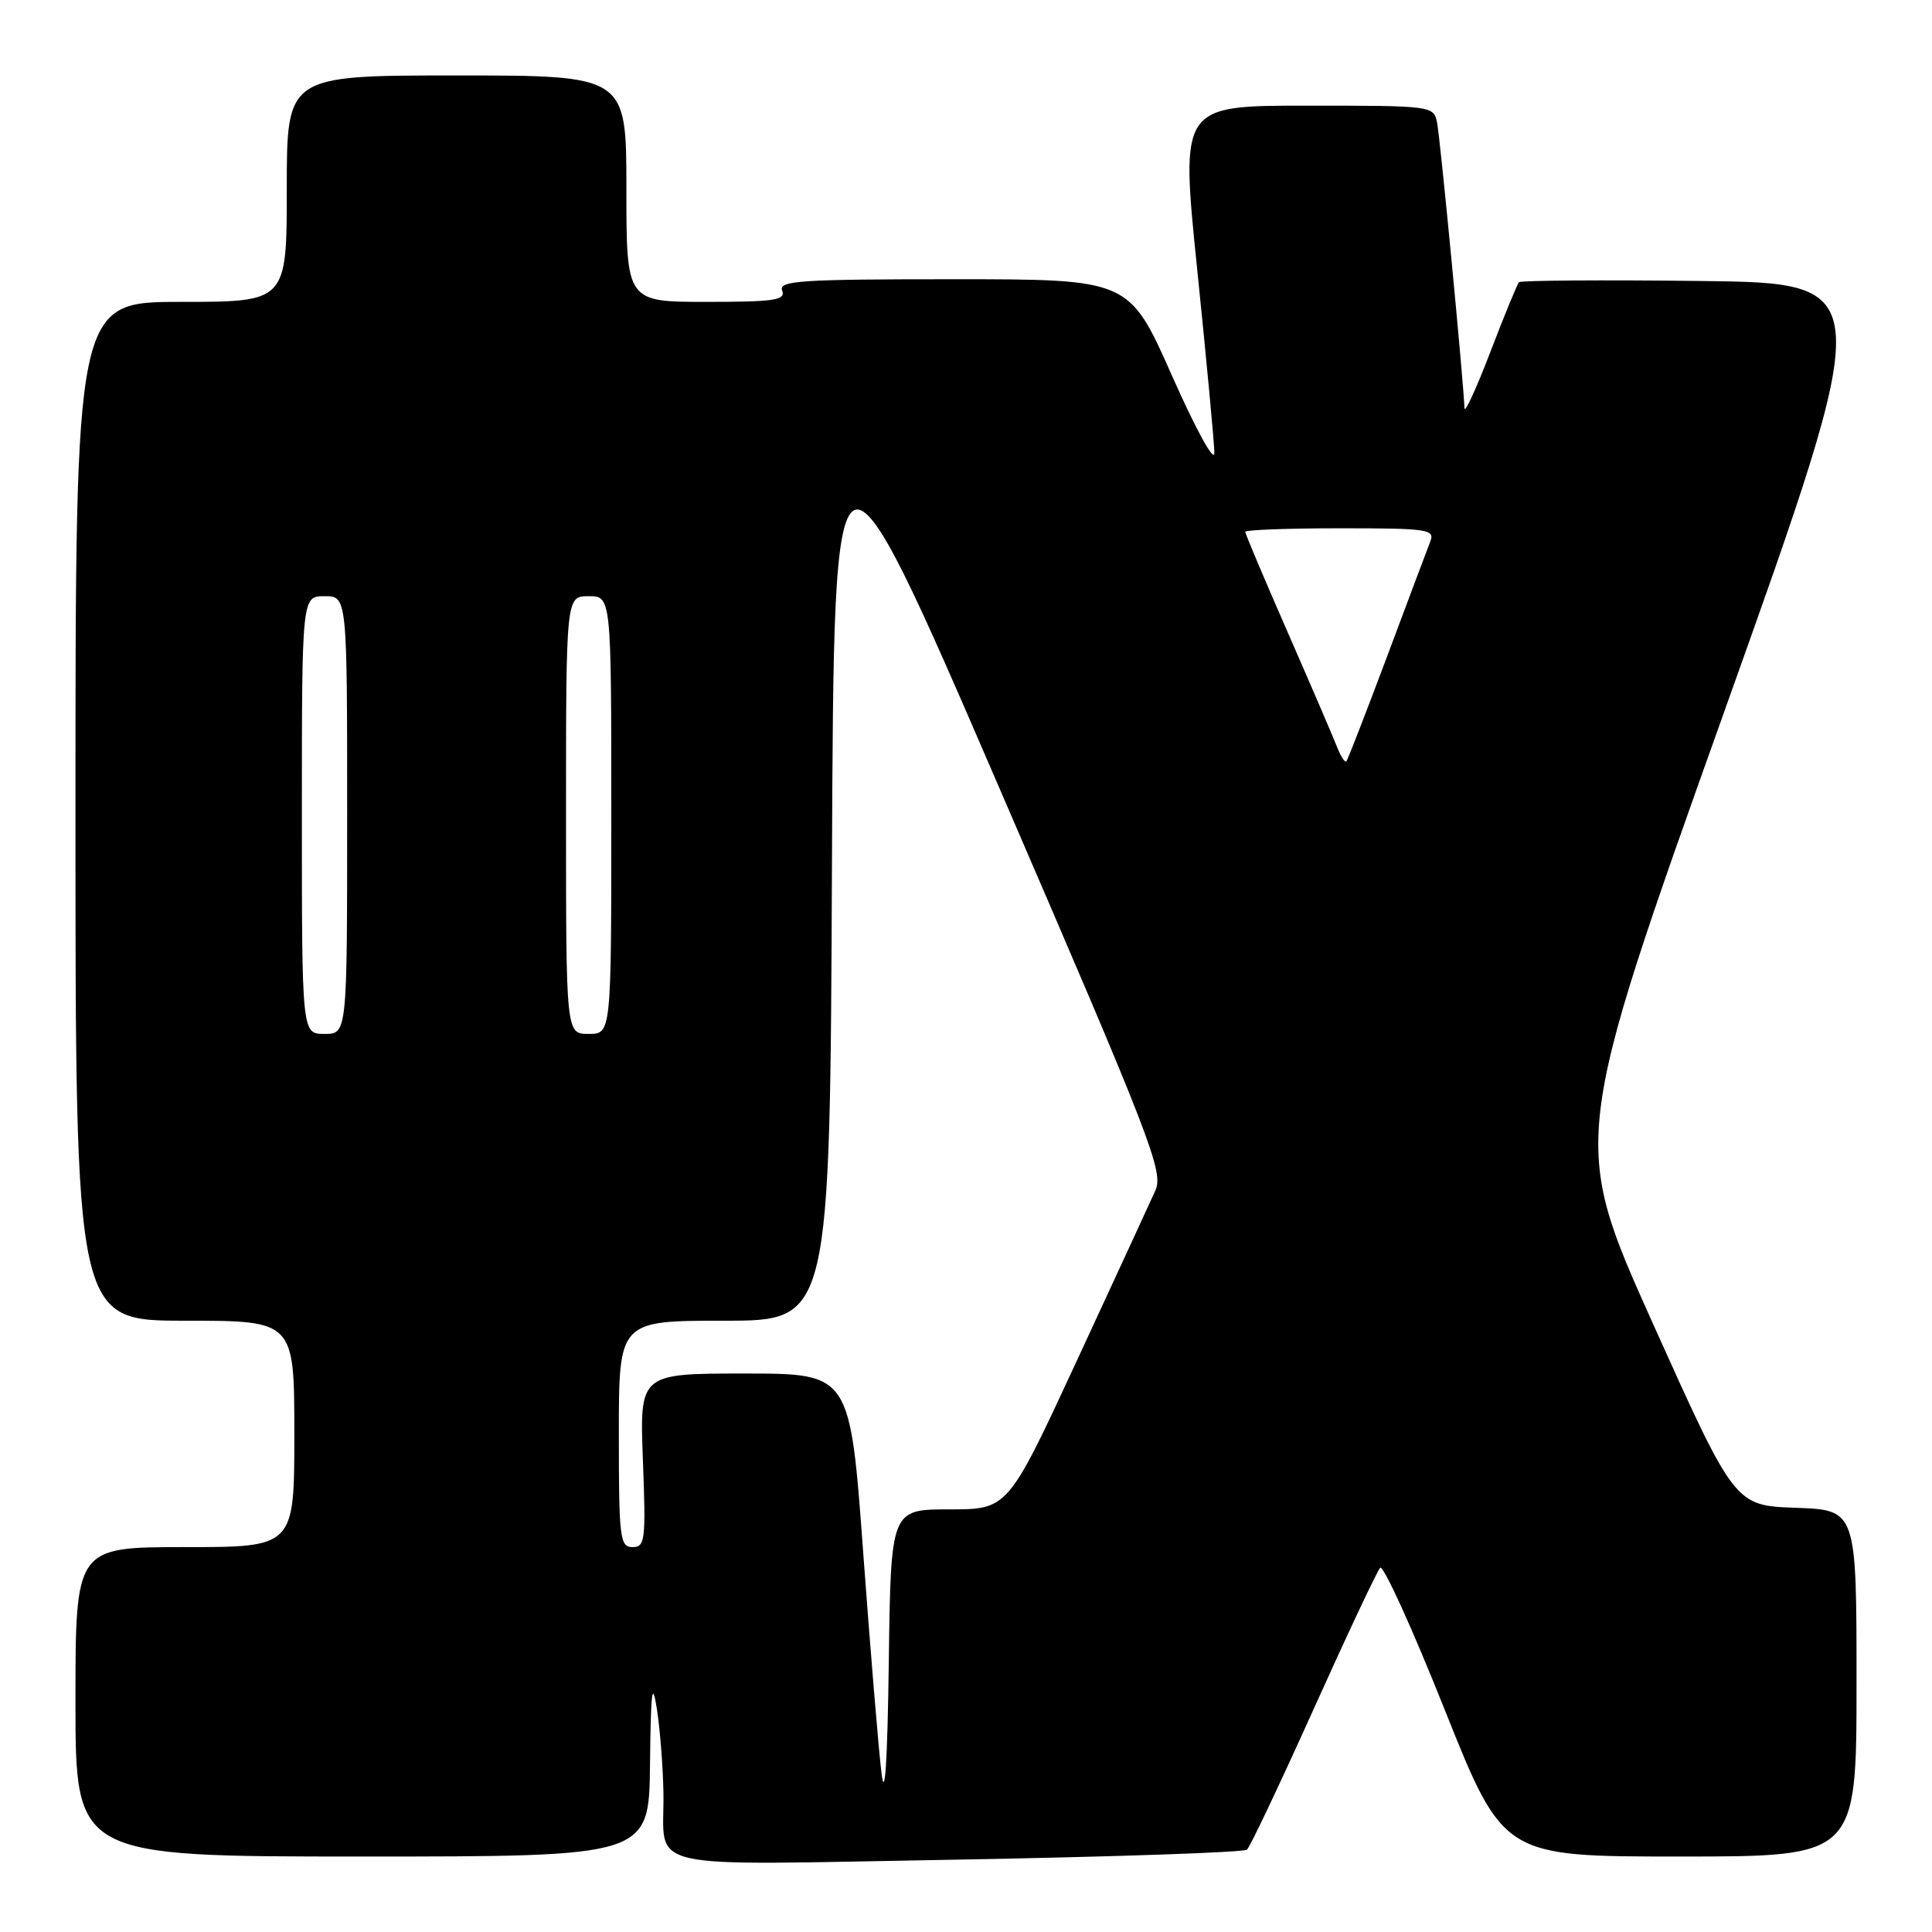<?xml version="1.0" encoding="UTF-8" standalone="no"?>
<!DOCTYPE svg PUBLIC "-//W3C//DTD SVG 1.1//EN" "http://www.w3.org/Graphics/SVG/1.1/DTD/svg11.dtd" >
<svg xmlns="http://www.w3.org/2000/svg" xmlns:xlink="http://www.w3.org/1999/xlink" version="1.1" viewBox="0 0 256 256">
 <g >
 <path fill="currentColor"
d=" M 165.23 245.09 C 165.64 244.73 169.61 236.35 174.06 226.47 C 178.51 216.59 182.48 208.16 182.88 207.74 C 183.29 207.32 187.13 215.76 191.41 226.49 C 199.19 246.00 199.19 246.00 222.60 246.00 C 246.00 246.00 246.00 246.00 246.00 223.04 C 246.00 200.08 246.00 200.08 237.93 199.79 C 229.87 199.50 229.87 199.50 219.01 175.36 C 208.16 151.21 208.16 151.21 228.45 94.36 C 248.74 37.50 248.74 37.50 225.22 37.23 C 212.29 37.08 201.51 37.16 201.28 37.39 C 201.04 37.63 199.33 41.80 197.47 46.66 C 195.61 51.52 194.07 54.86 194.05 54.09 C 193.93 50.60 190.84 18.27 190.42 16.25 C 189.97 14.02 189.78 14.00 173.18 14.00 C 156.41 14.00 156.41 14.00 158.64 35.75 C 159.87 47.71 160.89 58.62 160.91 60.00 C 160.92 61.41 158.48 56.96 155.28 49.75 C 149.62 37.00 149.62 37.00 126.34 37.00 C 106.06 37.00 103.14 37.19 103.64 38.50 C 104.13 39.78 102.62 40.00 93.61 40.00 C 83.00 40.00 83.00 40.00 83.00 25.00 C 83.00 10.00 83.00 10.00 60.50 10.00 C 38.00 10.00 38.00 10.00 38.00 25.00 C 38.00 40.00 38.00 40.00 24.00 40.00 C 10.00 40.00 10.00 40.00 10.00 107.50 C 10.00 175.00 10.00 175.00 24.50 175.00 C 39.00 175.00 39.00 175.00 39.00 190.00 C 39.00 205.00 39.00 205.00 24.50 205.00 C 10.00 205.00 10.00 205.00 10.00 225.50 C 10.00 246.00 10.00 246.00 48.00 246.00 C 86.00 246.00 86.00 246.00 86.13 233.75 C 86.24 223.95 86.42 222.50 87.05 226.50 C 87.47 229.25 87.86 234.28 87.91 237.67 C 88.06 248.05 84.06 247.15 126.87 246.41 C 147.57 246.04 164.83 245.45 165.23 245.09 Z  M 116.81 235.00 C 116.43 231.97 115.34 218.81 114.38 205.75 C 112.64 182.00 112.64 182.00 98.69 182.00 C 84.75 182.00 84.75 182.00 85.19 193.50 C 85.59 204.10 85.49 205.00 83.81 205.00 C 82.14 205.00 82.00 203.82 82.00 190.00 C 82.00 175.00 82.00 175.00 95.99 175.00 C 109.98 175.00 109.98 175.00 110.24 114.34 C 110.50 53.68 110.50 53.68 132.40 104.37 C 152.68 151.31 154.21 155.25 153.08 157.78 C 152.41 159.27 147.74 169.39 142.71 180.25 C 133.56 200.00 133.56 200.00 125.80 200.00 C 118.04 200.00 118.04 200.00 117.77 220.25 C 117.59 233.49 117.26 238.60 116.81 235.00 Z  M 40.00 108.00 C 40.00 79.00 40.00 79.00 43.00 79.00 C 46.00 79.00 46.00 79.00 46.00 108.00 C 46.00 137.00 46.00 137.00 43.00 137.00 C 40.00 137.00 40.00 137.00 40.00 108.00 Z  M 75.00 108.00 C 75.00 79.00 75.00 79.00 78.00 79.00 C 81.00 79.00 81.00 79.00 81.00 108.00 C 81.00 137.00 81.00 137.00 78.00 137.00 C 75.00 137.00 75.00 137.00 75.00 108.00 Z  M 177.13 98.89 C 176.61 97.57 173.68 90.75 170.60 83.72 C 167.52 76.69 165.00 70.72 165.00 70.47 C 165.00 70.21 170.67 70.00 177.61 70.00 C 189.21 70.00 190.16 70.14 189.52 71.75 C 189.15 72.71 186.56 79.58 183.79 87.00 C 181.01 94.42 178.58 100.67 178.40 100.89 C 178.21 101.10 177.64 100.20 177.13 98.89 Z "/>
</g>
</svg>
